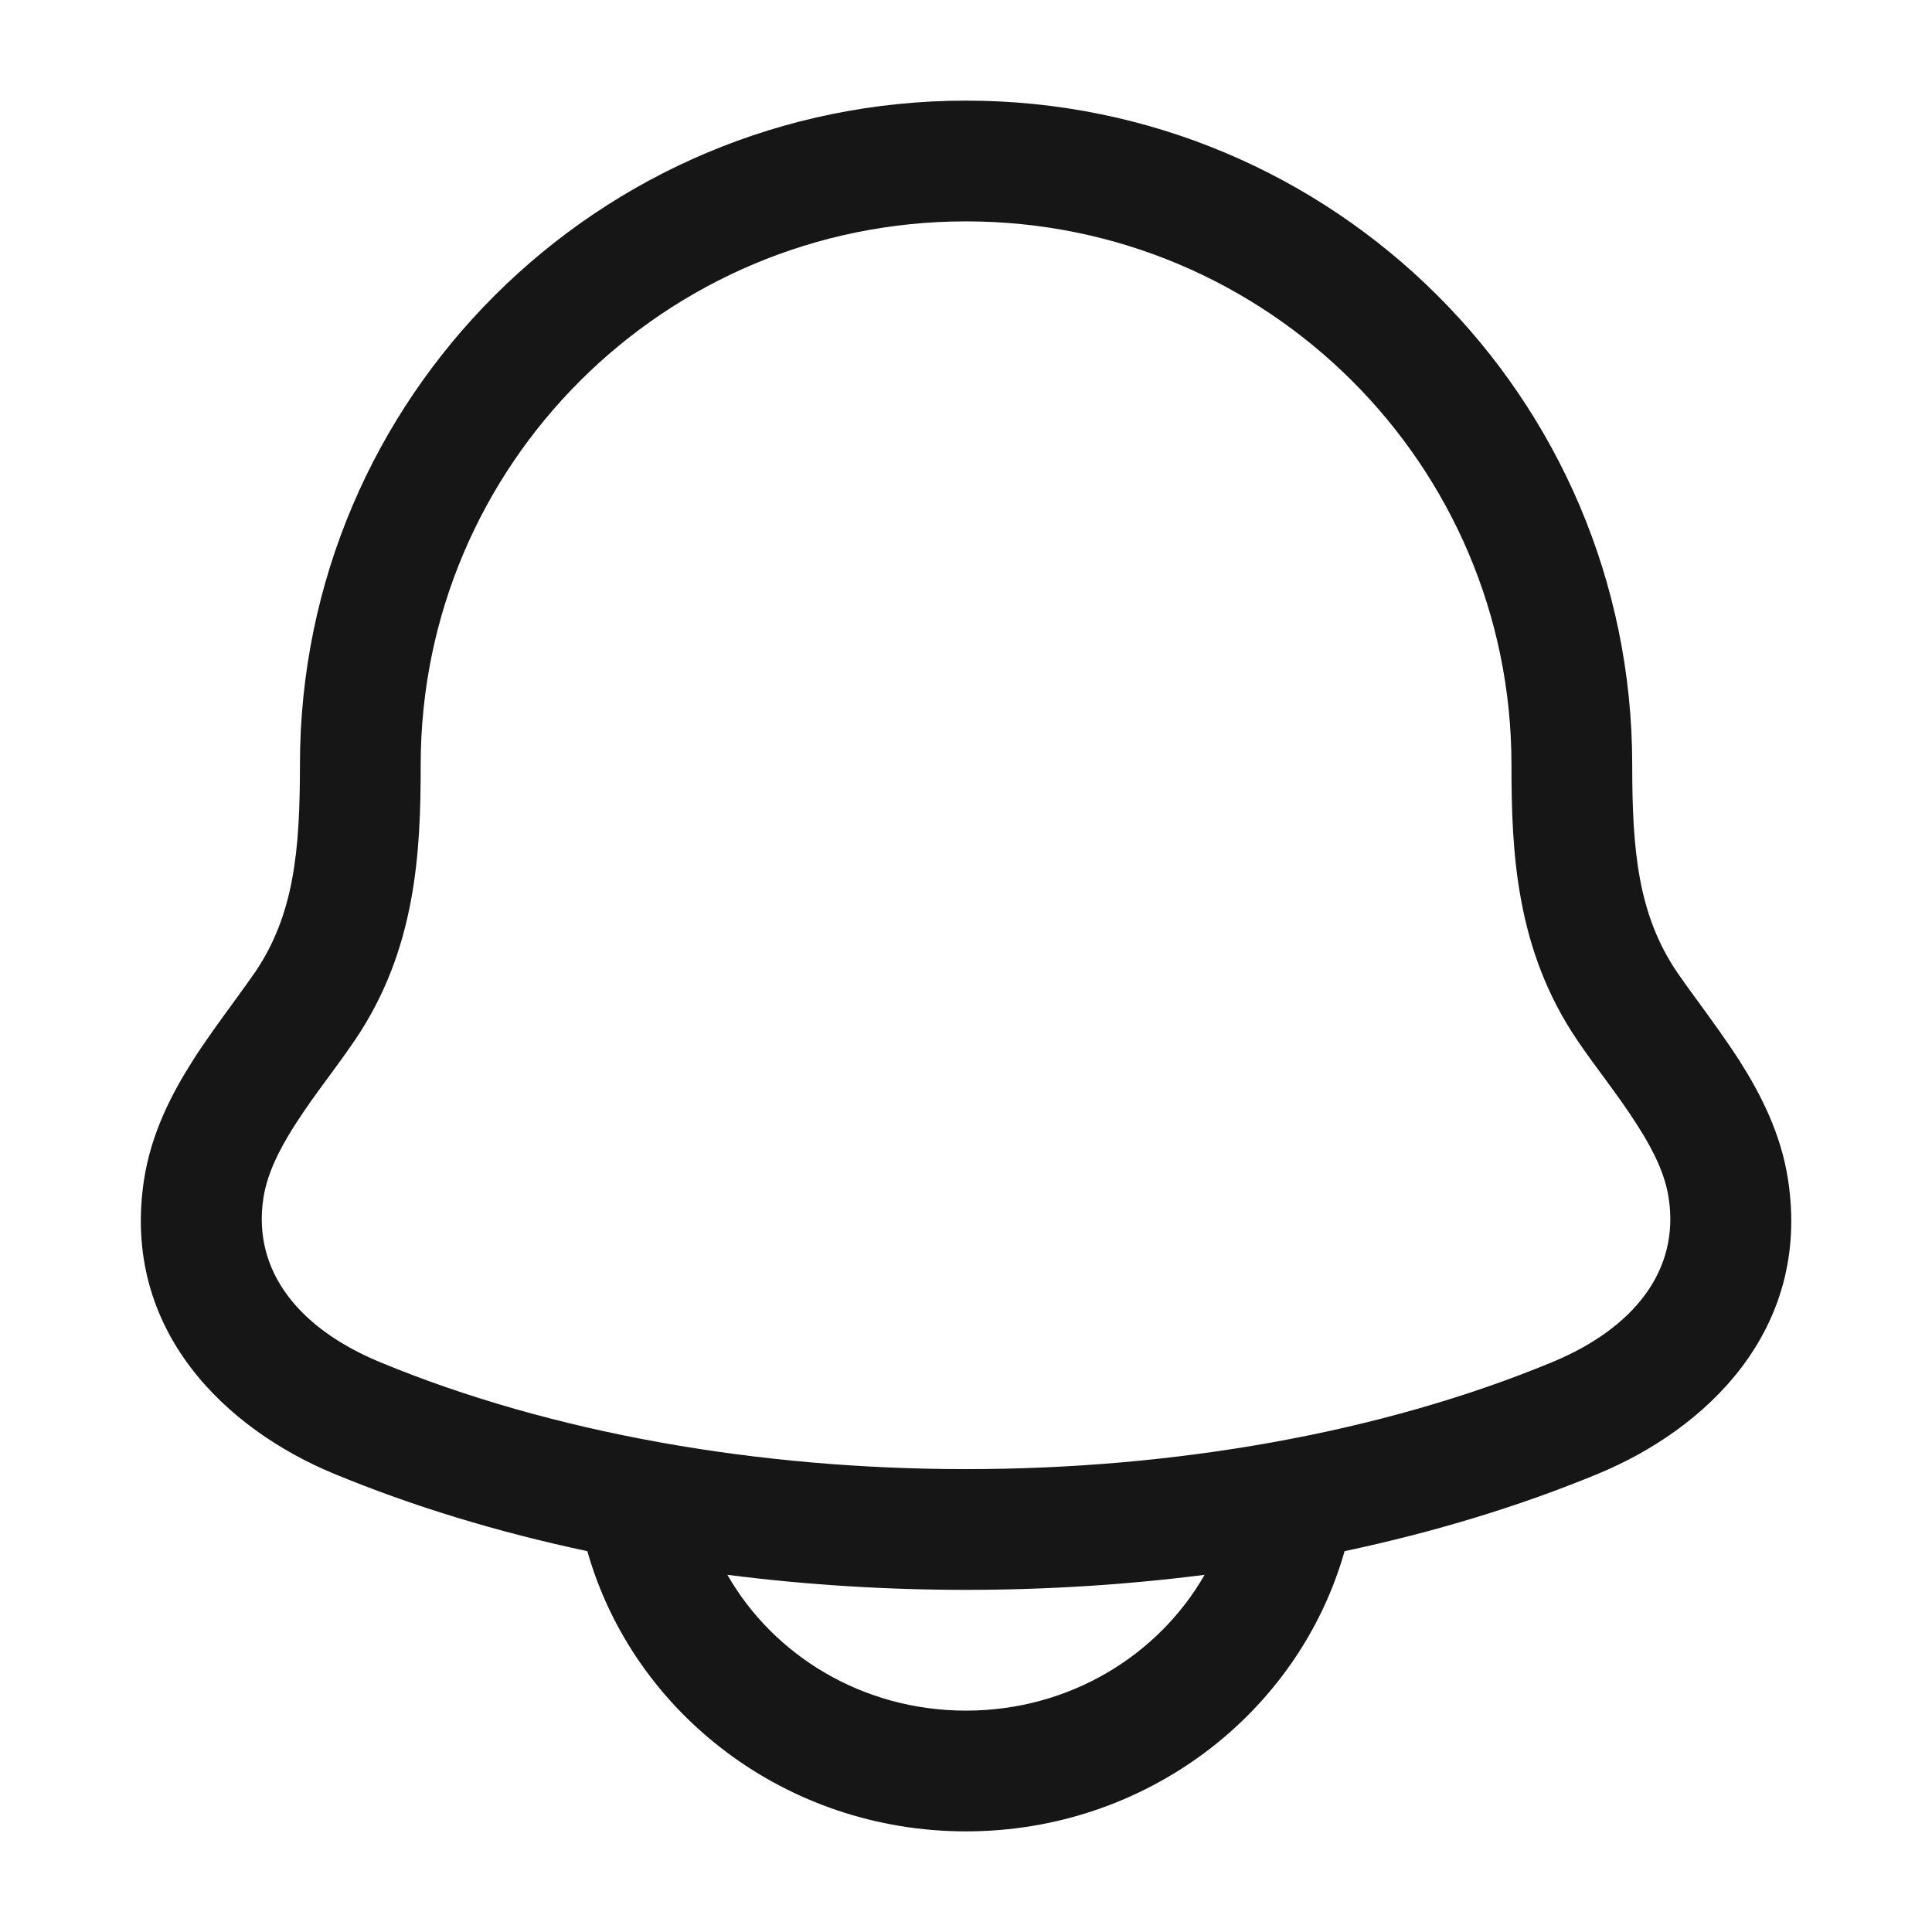 <svg width="24" height="24" viewBox="0 0 24 24" fill="none" xmlns="http://www.w3.org/2000/svg">
<path fill-rule="evenodd" clip-rule="evenodd" d="M12.001 1.25C7.433 1.25 3.726 4.941 3.726 9.5C3.726 10.56 3.655 11.361 3.167 12.08C3.099 12.178 3.009 12.302 2.911 12.437C2.74 12.671 2.544 12.94 2.396 13.173C2.134 13.584 1.877 14.079 1.789 14.656C1.502 16.54 2.827 17.76 4.146 18.306C5.128 18.713 6.189 19.034 7.296 19.269C7.87 21.289 9.77 22.75 12 22.75C14.23 22.75 16.129 21.29 16.703 19.269C17.811 19.034 18.873 18.713 19.856 18.306C21.175 17.76 22.5 16.54 22.212 14.656C22.124 14.079 21.868 13.584 21.606 13.173C21.457 12.94 21.261 12.671 21.091 12.437C20.992 12.302 20.902 12.178 20.835 12.08C20.347 11.361 20.276 10.56 20.276 9.5C20.276 4.941 16.569 1.25 12.001 1.25ZM5.226 9.5C5.226 5.774 8.257 2.75 12.001 2.75C15.745 2.75 18.776 5.774 18.776 9.5C18.776 10.582 18.829 11.797 19.595 12.924L19.597 12.928C19.723 13.111 19.833 13.261 19.938 13.402C20.076 13.591 20.204 13.764 20.341 13.98C20.555 14.314 20.687 14.603 20.729 14.883C20.867 15.787 20.291 16.503 19.282 16.921C15.003 18.693 8.999 18.693 4.72 16.921C3.711 16.503 3.134 15.787 3.272 14.883C3.315 14.603 3.447 14.314 3.66 13.98C3.798 13.764 3.925 13.591 4.064 13.402C4.168 13.261 4.279 13.111 4.404 12.928L4.407 12.924C5.172 11.797 5.226 10.582 5.226 9.5ZM14.964 19.563C13.015 19.812 10.984 19.812 9.036 19.563C9.607 20.562 10.713 21.25 12 21.25C13.286 21.25 14.392 20.562 14.964 19.563Z" fill="#161616"/>
</svg>
